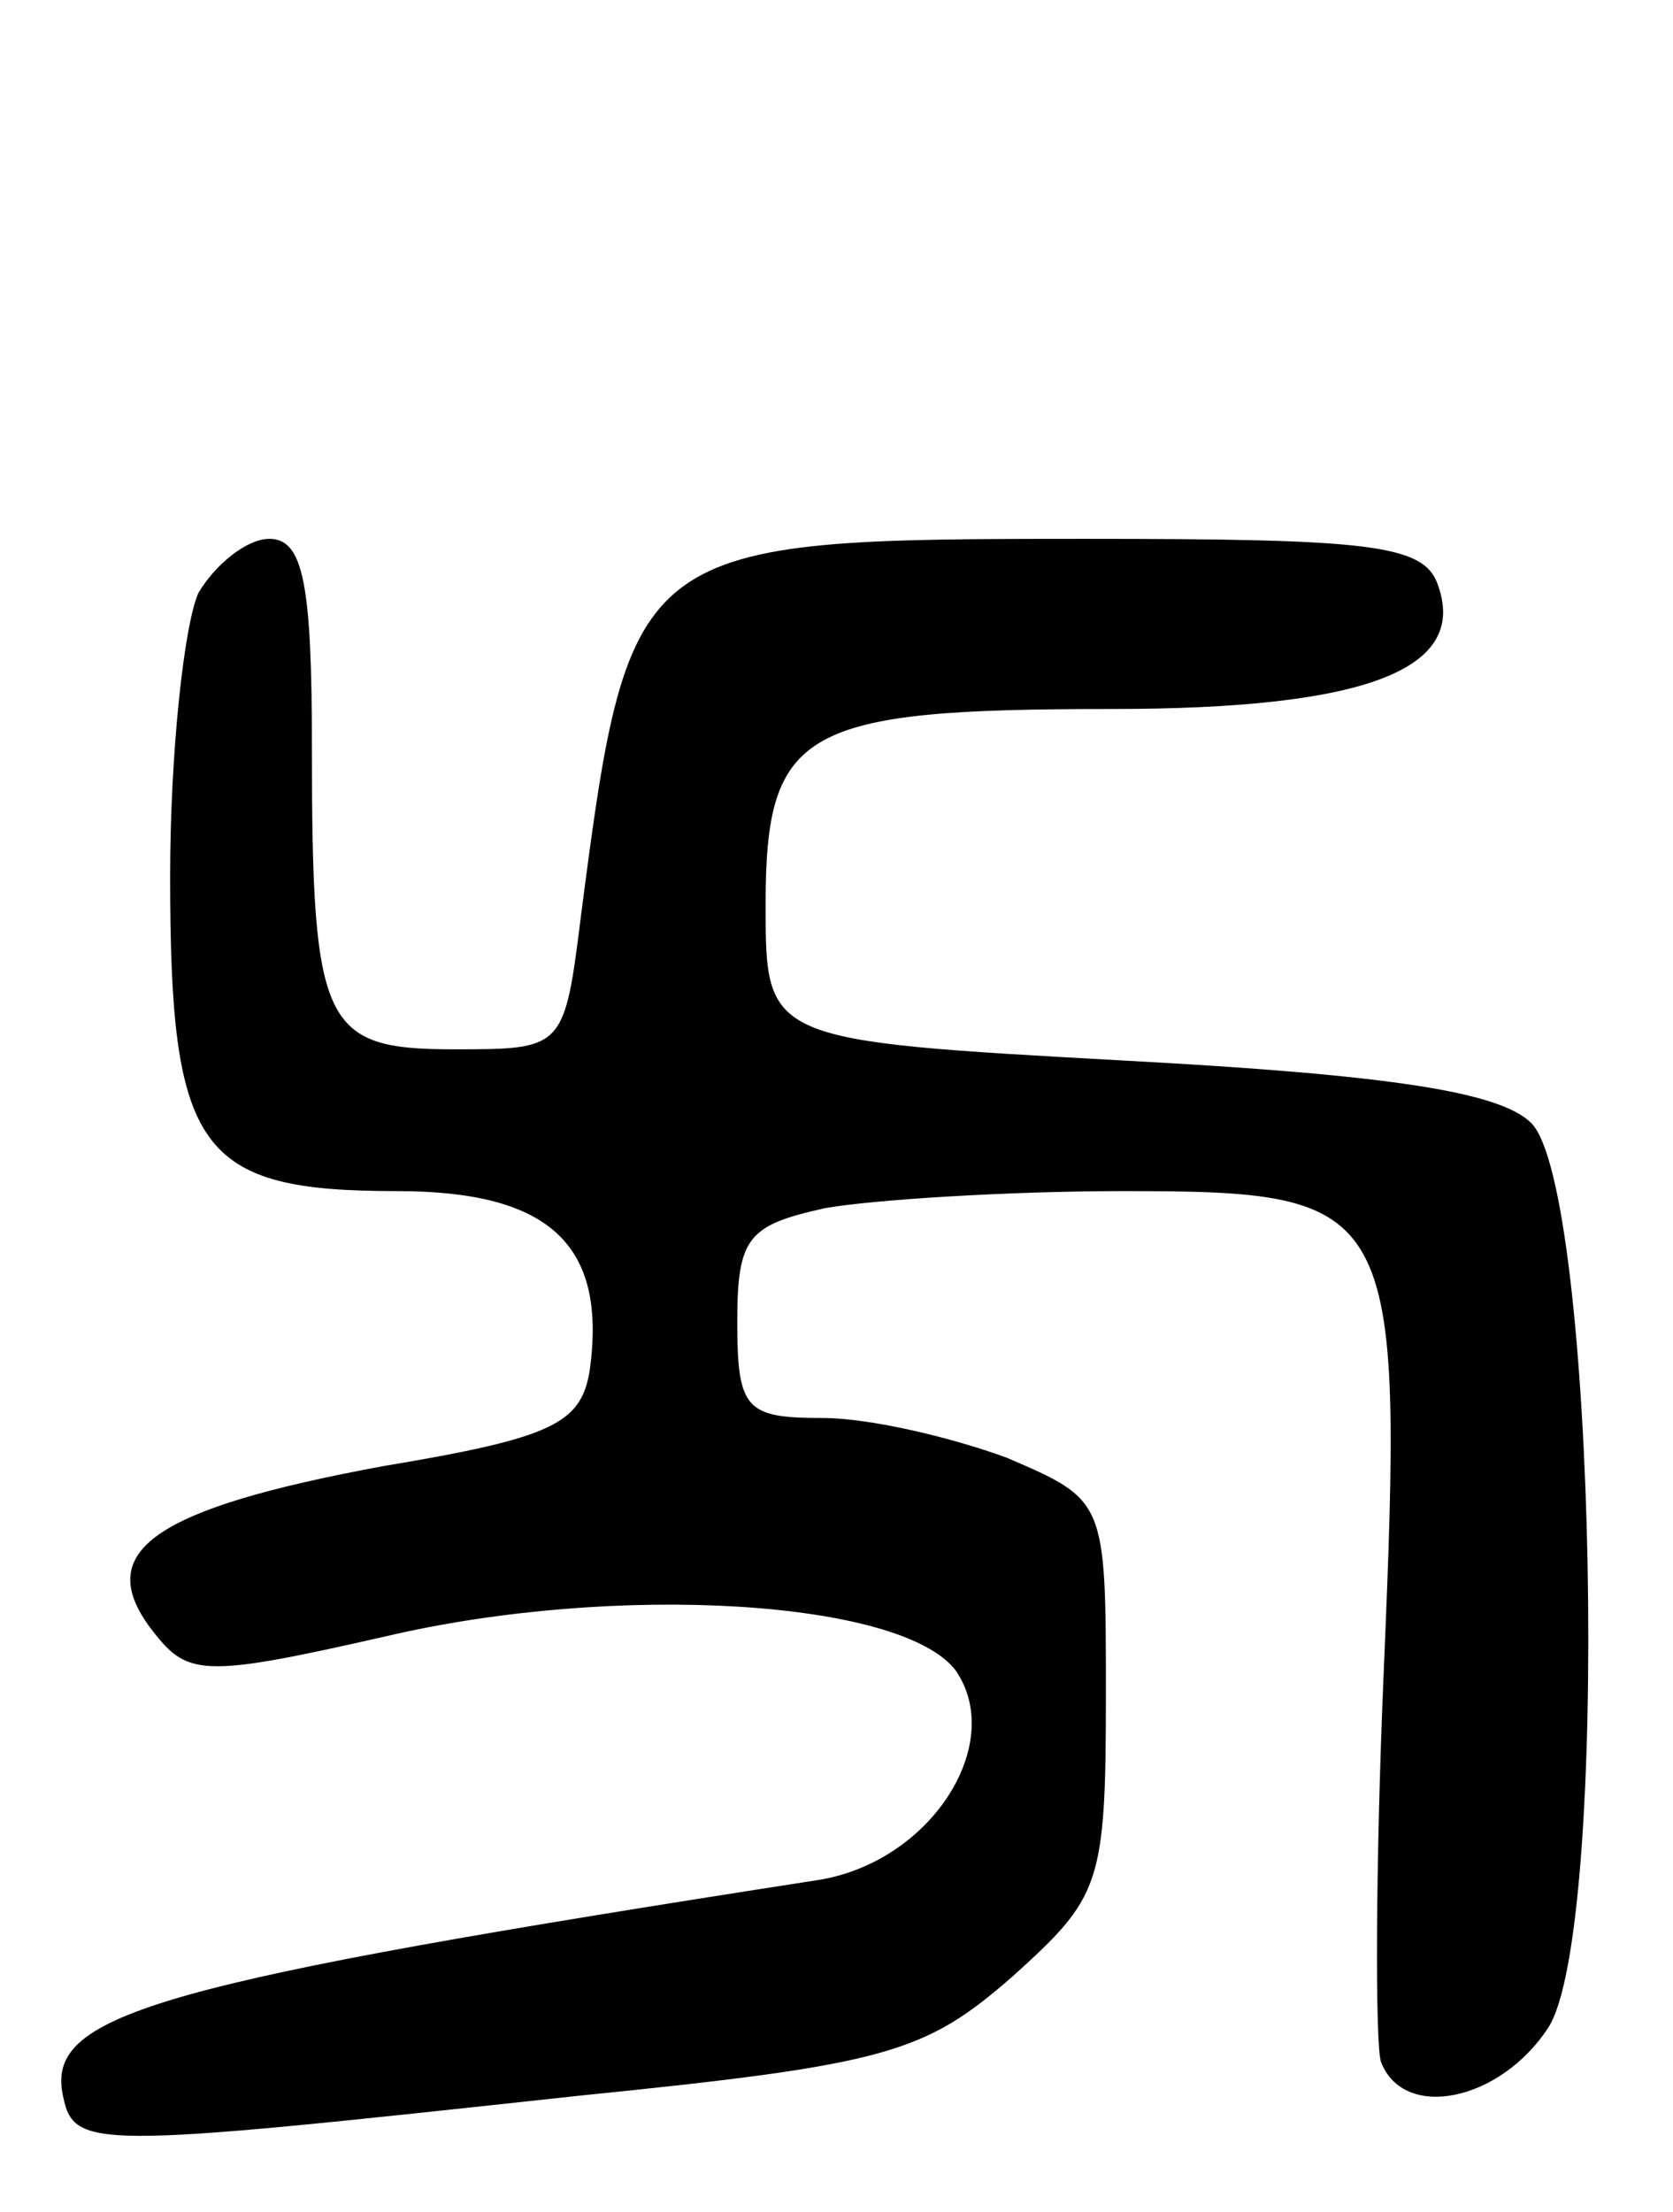 <svg version="1.0" xmlns="http://www.w3.org/2000/svg"
 width="59pt" height="78pt" viewBox="0 0 59 78"
 preserveAspectRatio="xMidYMid meet">
<g transform="translate(0,78) scale(0.1,-0.1)"
fill="#000000" stroke="none">
<path d="M70 571 c-5 -11 -10 -56 -10 -100 0 -97 10 -111 80 -111 54 0 74 -19
68 -63 -3 -19 -13 -24 -73 -34 -81 -15 -102 -30 -82 -57 13 -17 17 -18 83 -3
81 19 182 13 201 -12 18 -26 -9 -68 -49 -74 -232 -36 -271 -47 -266 -75 4 -20
7 -20 182 -1 109 11 122 15 153 42 31 28 33 32 33 99 0 69 0 69 -35 84 -19 7
-48 14 -65 14 -27 0 -30 3 -30 34 0 30 4 34 31 40 17 3 65 6 105 6 97 0 99 -4
92 -169 -3 -70 -3 -132 -1 -138 8 -21 42 -14 59 12 22 34 17 296 -6 319 -11
11 -50 17 -143 22 -127 7 -127 7 -127 55 0 62 13 69 122 69 90 0 126 14 115
44 -5 14 -24 16 -124 16 -159 0 -161 -1 -178 -132 -6 -48 -6 -48 -45 -48 -46
0 -50 8 -50 106 0 58 -3 74 -15 74 -8 0 -19 -9 -25 -19z"/>
</g>
</svg>
